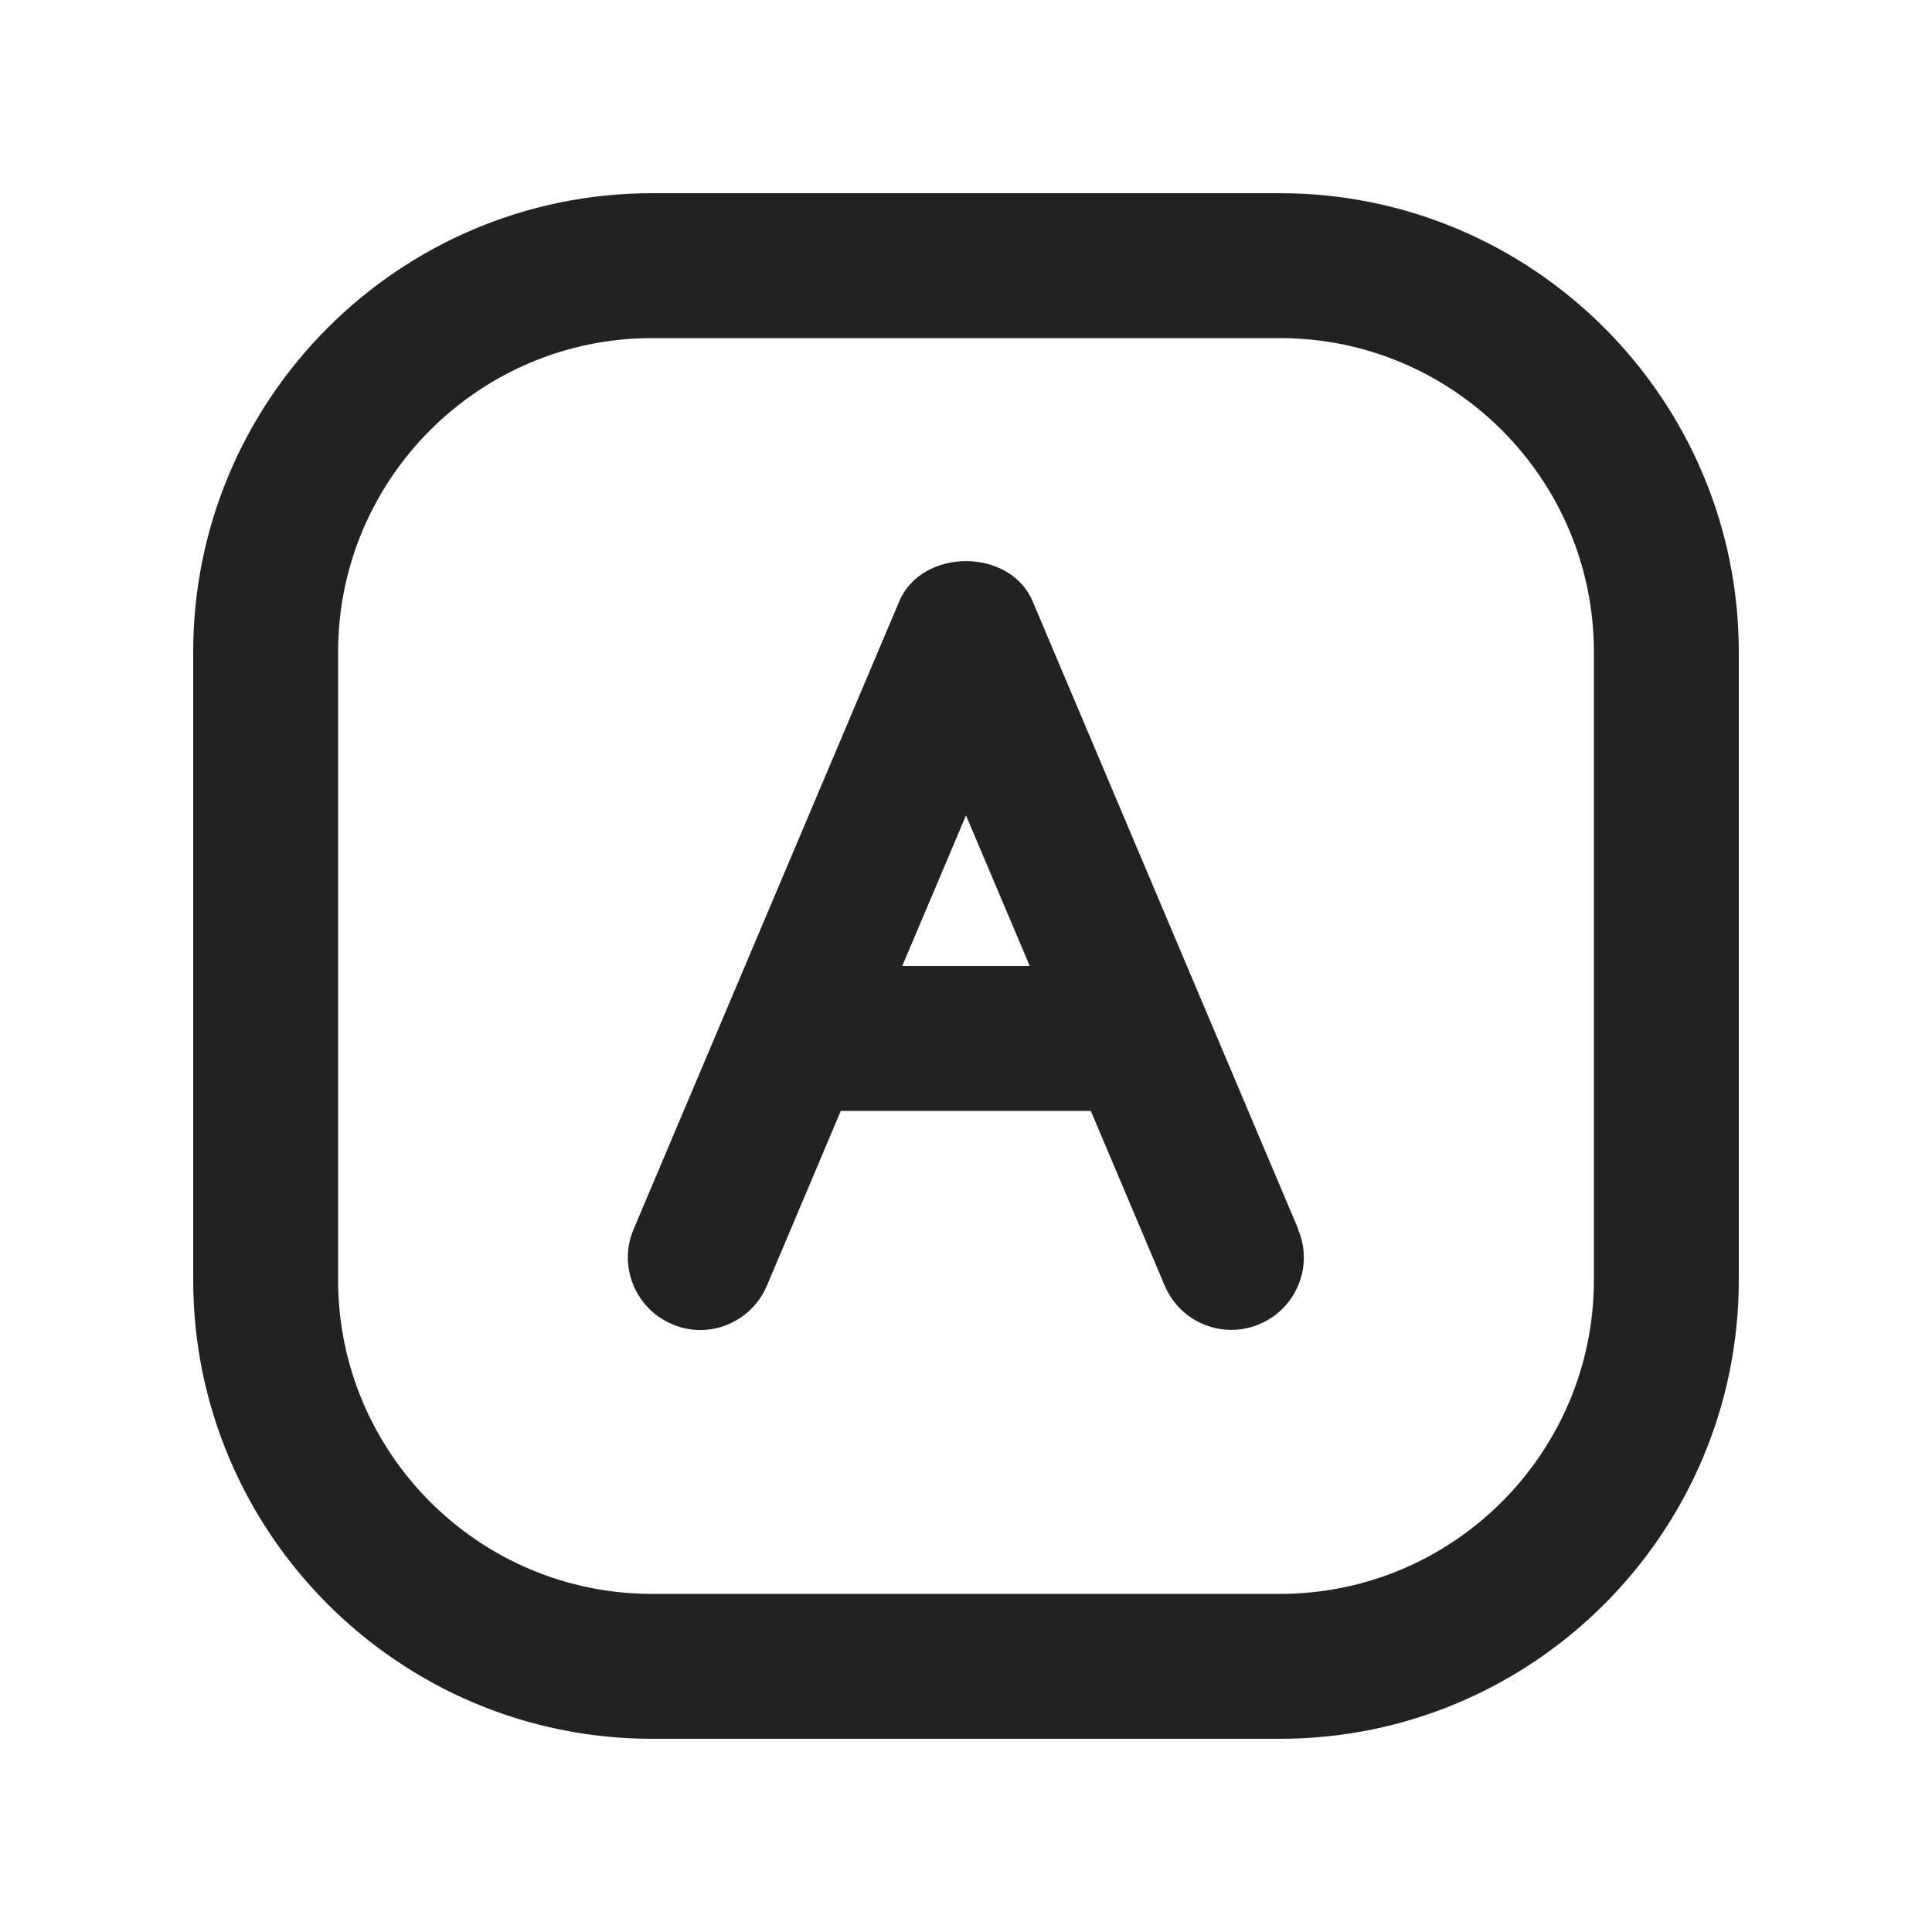 <?xml version="1.0" encoding="UTF-8"?>
<svg id="e" data-name="strokes" xmlns="http://www.w3.org/2000/svg" width="20" height="20" viewBox="0 0 20 20">
  <path d="M13.25,18h-6.5c-2.619,0-4.75-2.131-4.75-4.75v-6.5c0-2.619,2.131-4.75,4.75-4.75h6.5c2.619,0,4.75,2.131,4.75,4.75v6.5c0,2.619-2.131,4.75-4.75,4.75ZM6.75,3.5c-1.792,0-3.25,1.458-3.25,3.25v6.5c0,1.792,1.458,3.25,3.25,3.25h6.5c1.792,0,3.25-1.458,3.25-3.25v-6.5c0-1.792-1.458-3.25-3.25-3.25h-6.5Z" fill="#222" stroke-width="0"/>
  <path d="M13.44,12.725l-2.75-6.5c-.234-.555-1.146-.555-1.381,0l-2.75,6.5c-.162.381.017.821.398.982.379.166.821-.017.982-.398l.765-1.809h2.588l.765,1.809c.121.286.398.458.69.458.098,0,.197-.019.292-.06.382-.161.561-.602.398-.982ZM9.34,10l.66-1.559.66,1.559h-1.319Z" fill="#222" stroke-width="0"/>
</svg>